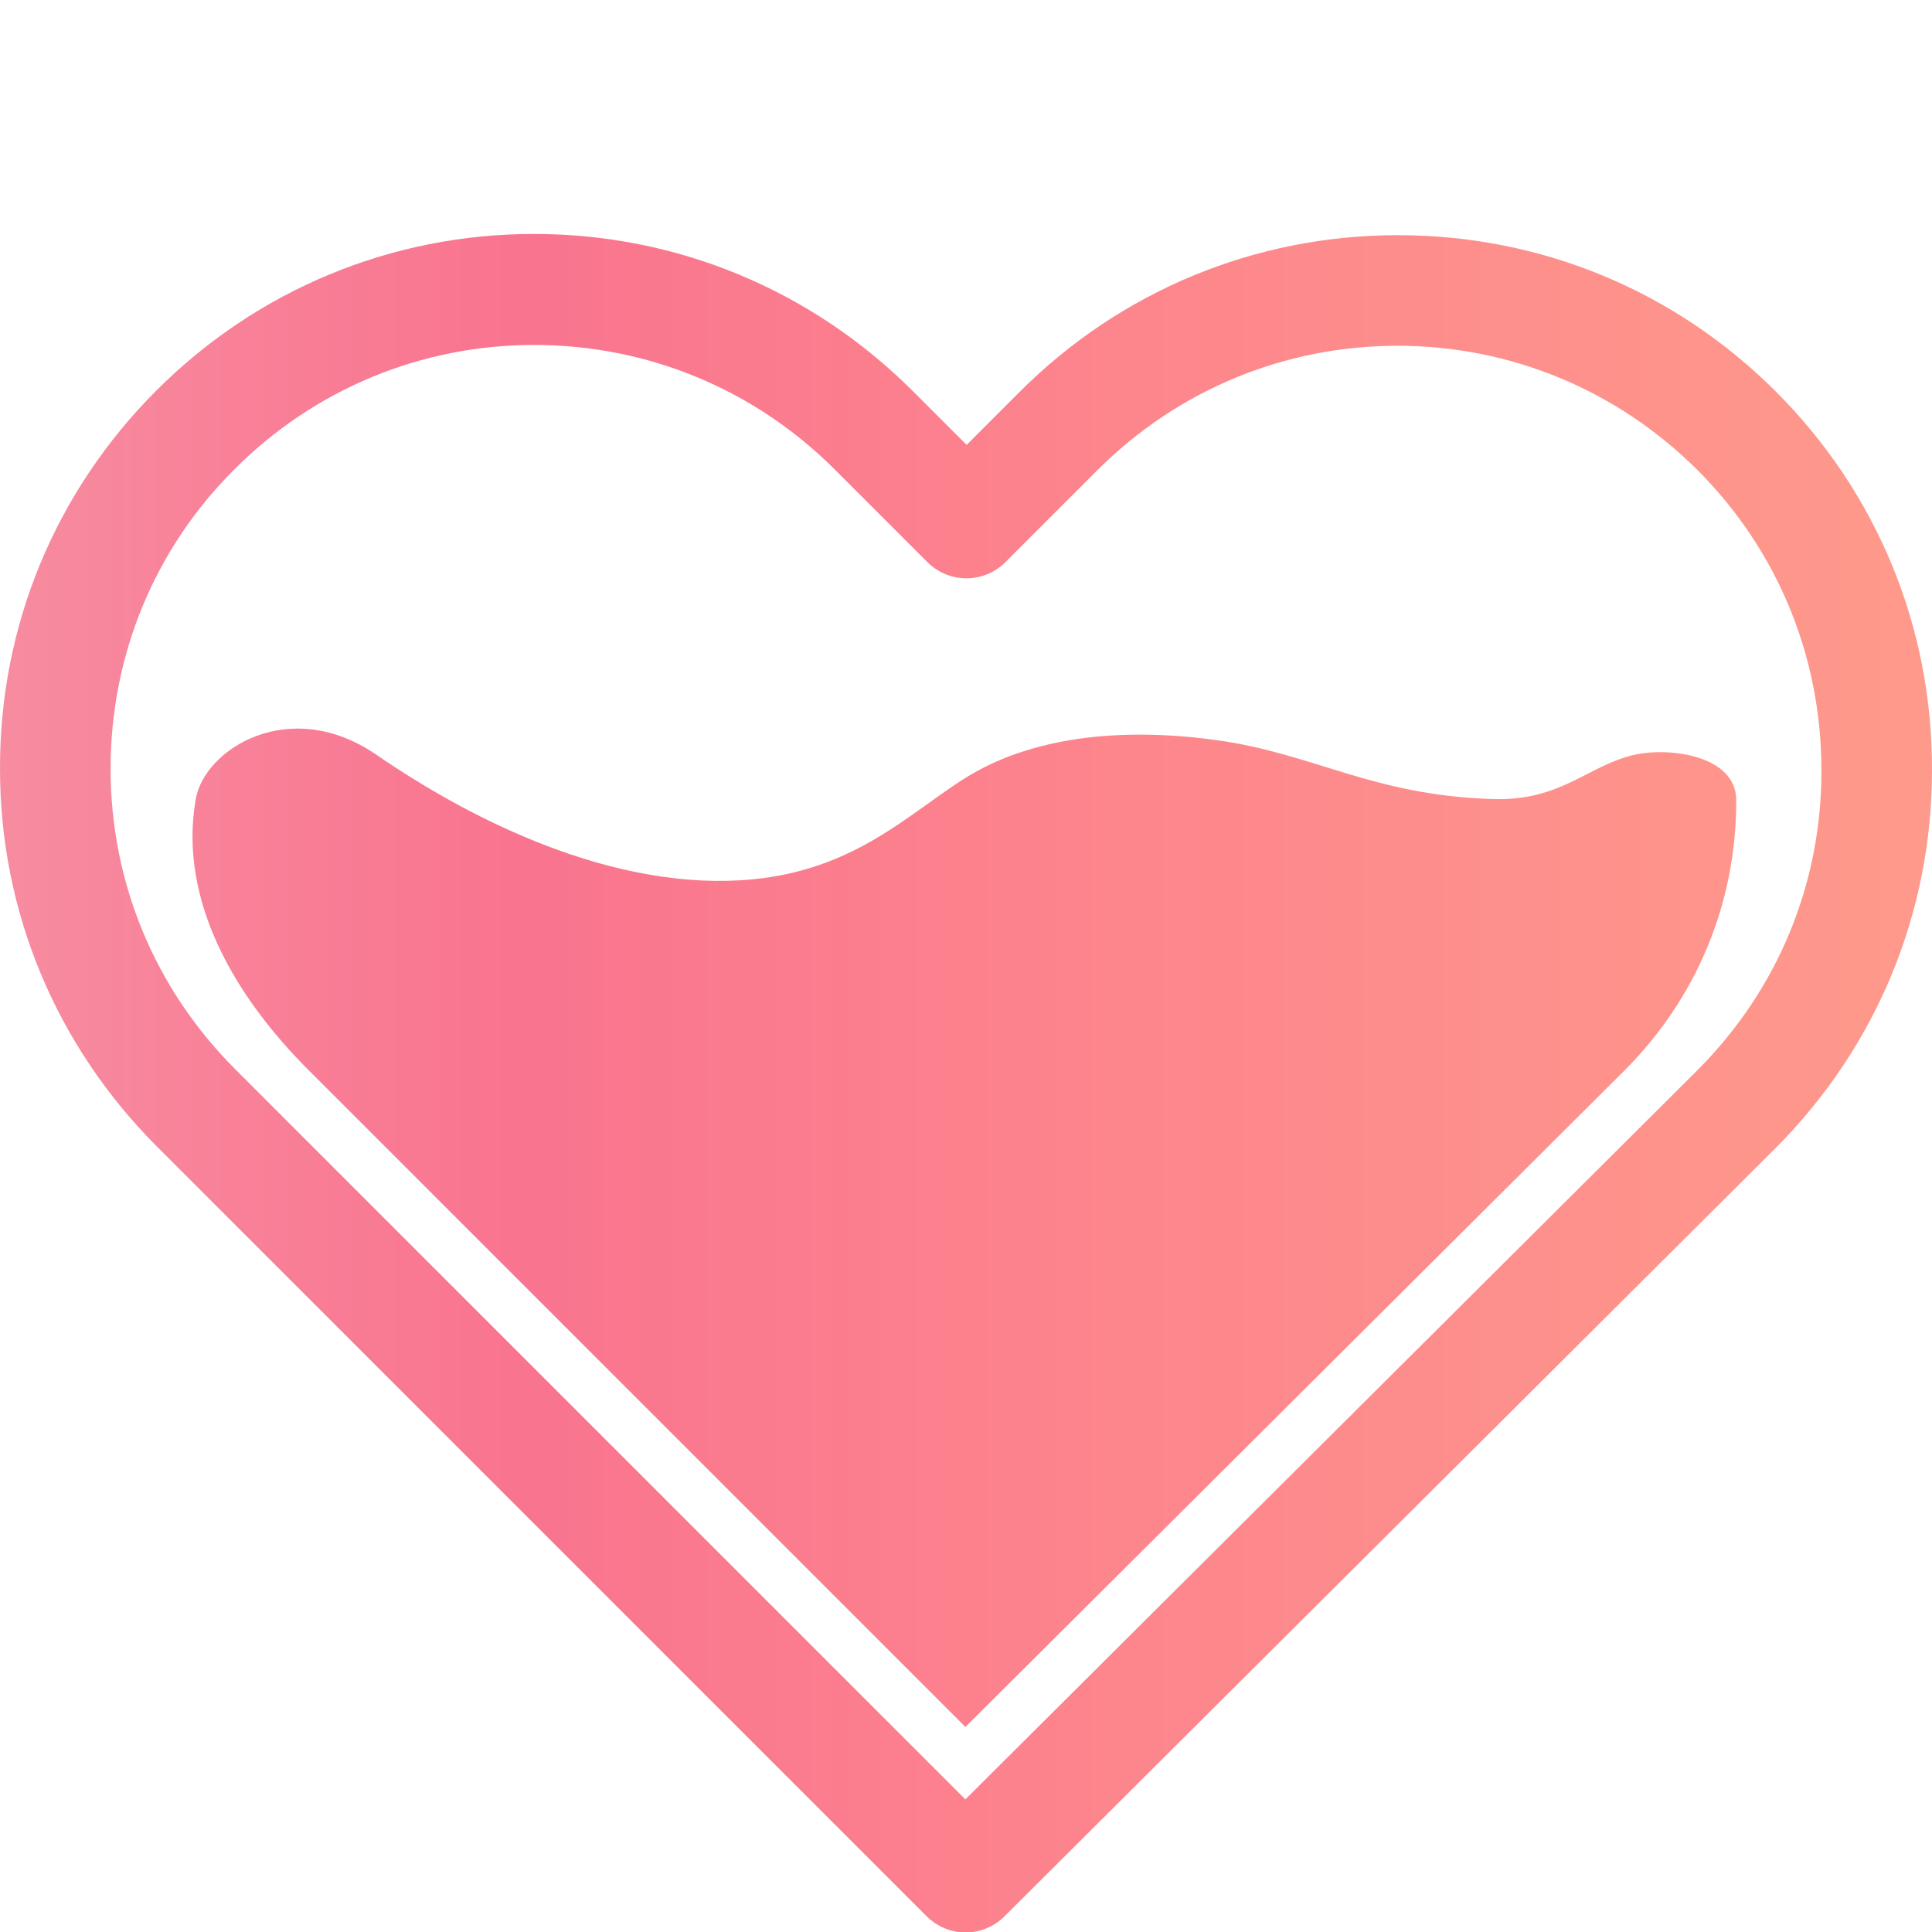 <svg xmlns="http://www.w3.org/2000/svg" width="512" height="512" viewBox="0 0 512 512"><defs><linearGradient id="3-square-a" x1="100%" x2="0%" y1="50%" y2="50%"><stop offset="0%" stop-color="#FE9A8B"/><stop offset="40.85%" stop-color="#FD868C"/><stop offset="73.151%" stop-color="#F9748F"/><stop offset="100%" stop-color="#F78CA0"/></linearGradient></defs><path fill="url(#3-square-a)" fill-rule="evenodd" d="M470.644,103.789 C497.455,130.599 512.108,166.202 511.999,204.083 C511.999,241.965 497.238,277.567 470.427,304.377 L266.149,507.896 C263.327,510.718 259.528,512.129 255.837,512.129 C252.147,512.129 248.348,510.61 245.526,507.787 L41.681,303.943 C14.871,277.133 0.001,241.639 0.001,203.758 C-0.108,165.876 14.654,130.274 41.464,103.464 C68.166,76.762 103.768,62 141.541,62 C179.423,62 215.133,76.87 241.944,103.681 L256.163,117.9 L270.165,103.898 C296.975,77.088 332.577,62.326 370.459,62.326 C408.341,62.326 443.834,76.979 470.644,103.789 Z M449.804,283.645 C471.079,262.371 482.801,234.15 482.693,204.083 C482.693,174.017 471.079,145.795 449.804,124.521 C428.53,103.355 400.308,91.632 370.35,91.632 C340.392,91.632 312.063,103.355 290.788,124.629 L266.474,148.943 C260.722,154.696 251.495,154.696 245.743,148.943 L221.212,124.412 C199.937,103.138 171.608,91.415 141.541,91.415 C111.583,91.415 83.362,103.138 62.196,124.304 C40.921,145.47 29.307,173.691 29.307,203.758 C29.307,233.824 41.03,262.045 62.304,283.32 L255.837,476.853 L449.804,283.645 Z M430.504,283.694 L255.851,457.662 L81.588,283.401 C62.432,264.245 47.165,238.663 51.877,211.761 C54.223,198.362 76.889,184.342 99.694,199.984 C111.517,208.093 147.572,231.677 186.357,233.352 C222.377,234.907 238.411,217.179 255.567,206.333 C272.722,195.486 296.291,192.562 322.305,196.132 C348.319,199.702 363.615,210.813 395.742,211.761 C413.975,212.299 420.96,202.659 433.355,199.984 C442.799,197.945 460.118,200.347 460.118,212.054 C460.216,239.127 449.66,264.538 430.504,283.694 Z"/></svg>